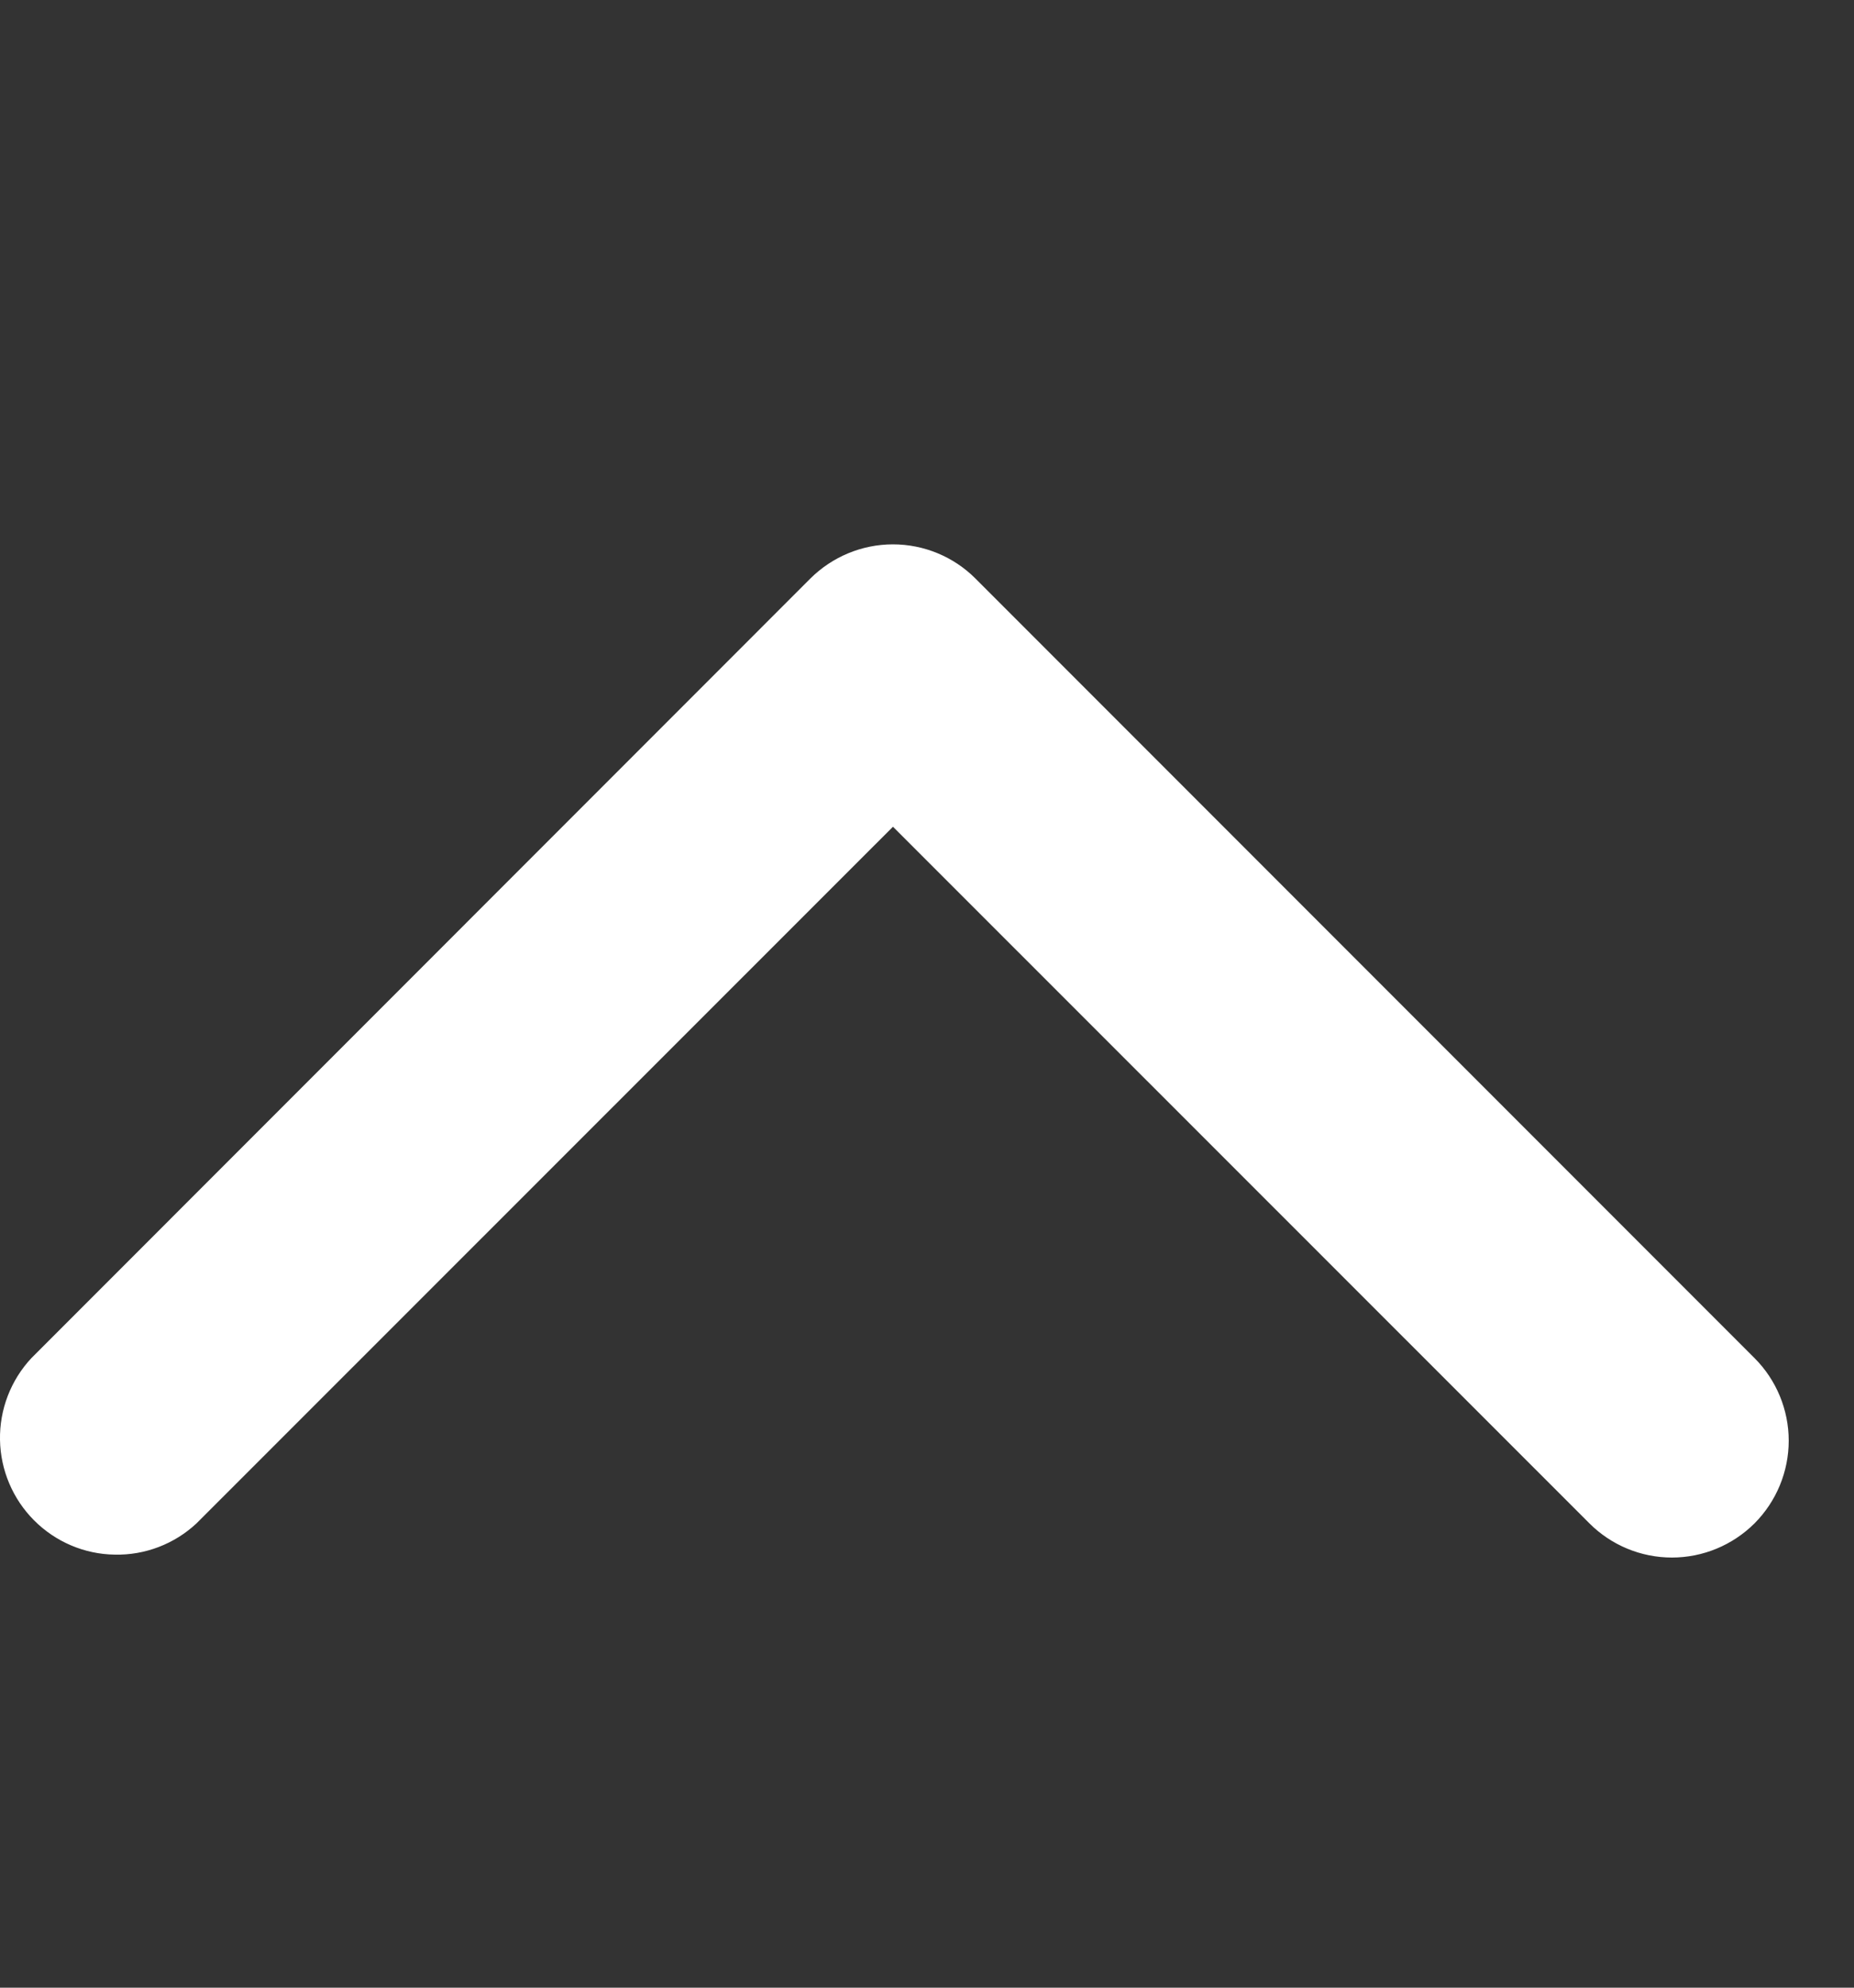 <svg width="14" height="15" viewBox="0 0 14 15" fill="none" xmlns="http://www.w3.org/2000/svg">
<rect x="0" y="0" width="14" height="15" fill="#333333" stroke="none"/>
<path d="M13.249 11.496C13.414 11.33 13.507 11.106 13.507 10.872C13.507 10.639 13.414 10.414 13.249 10.249L7.366 4.366C7.201 4.201 6.977 4.108 6.743 4.108C6.509 4.108 6.285 4.201 6.119 4.366L0.237 10.249C0.081 10.416 -0.004 10.637 0 10.866C0.004 11.095 0.097 11.313 0.258 11.474C0.42 11.636 0.638 11.729 0.867 11.732C1.095 11.737 1.317 11.652 1.484 11.496L6.743 6.239L12.002 11.496C12.167 11.661 12.391 11.754 12.625 11.754C12.859 11.754 13.083 11.661 13.249 11.496Z" fill="white"/>
</svg>
